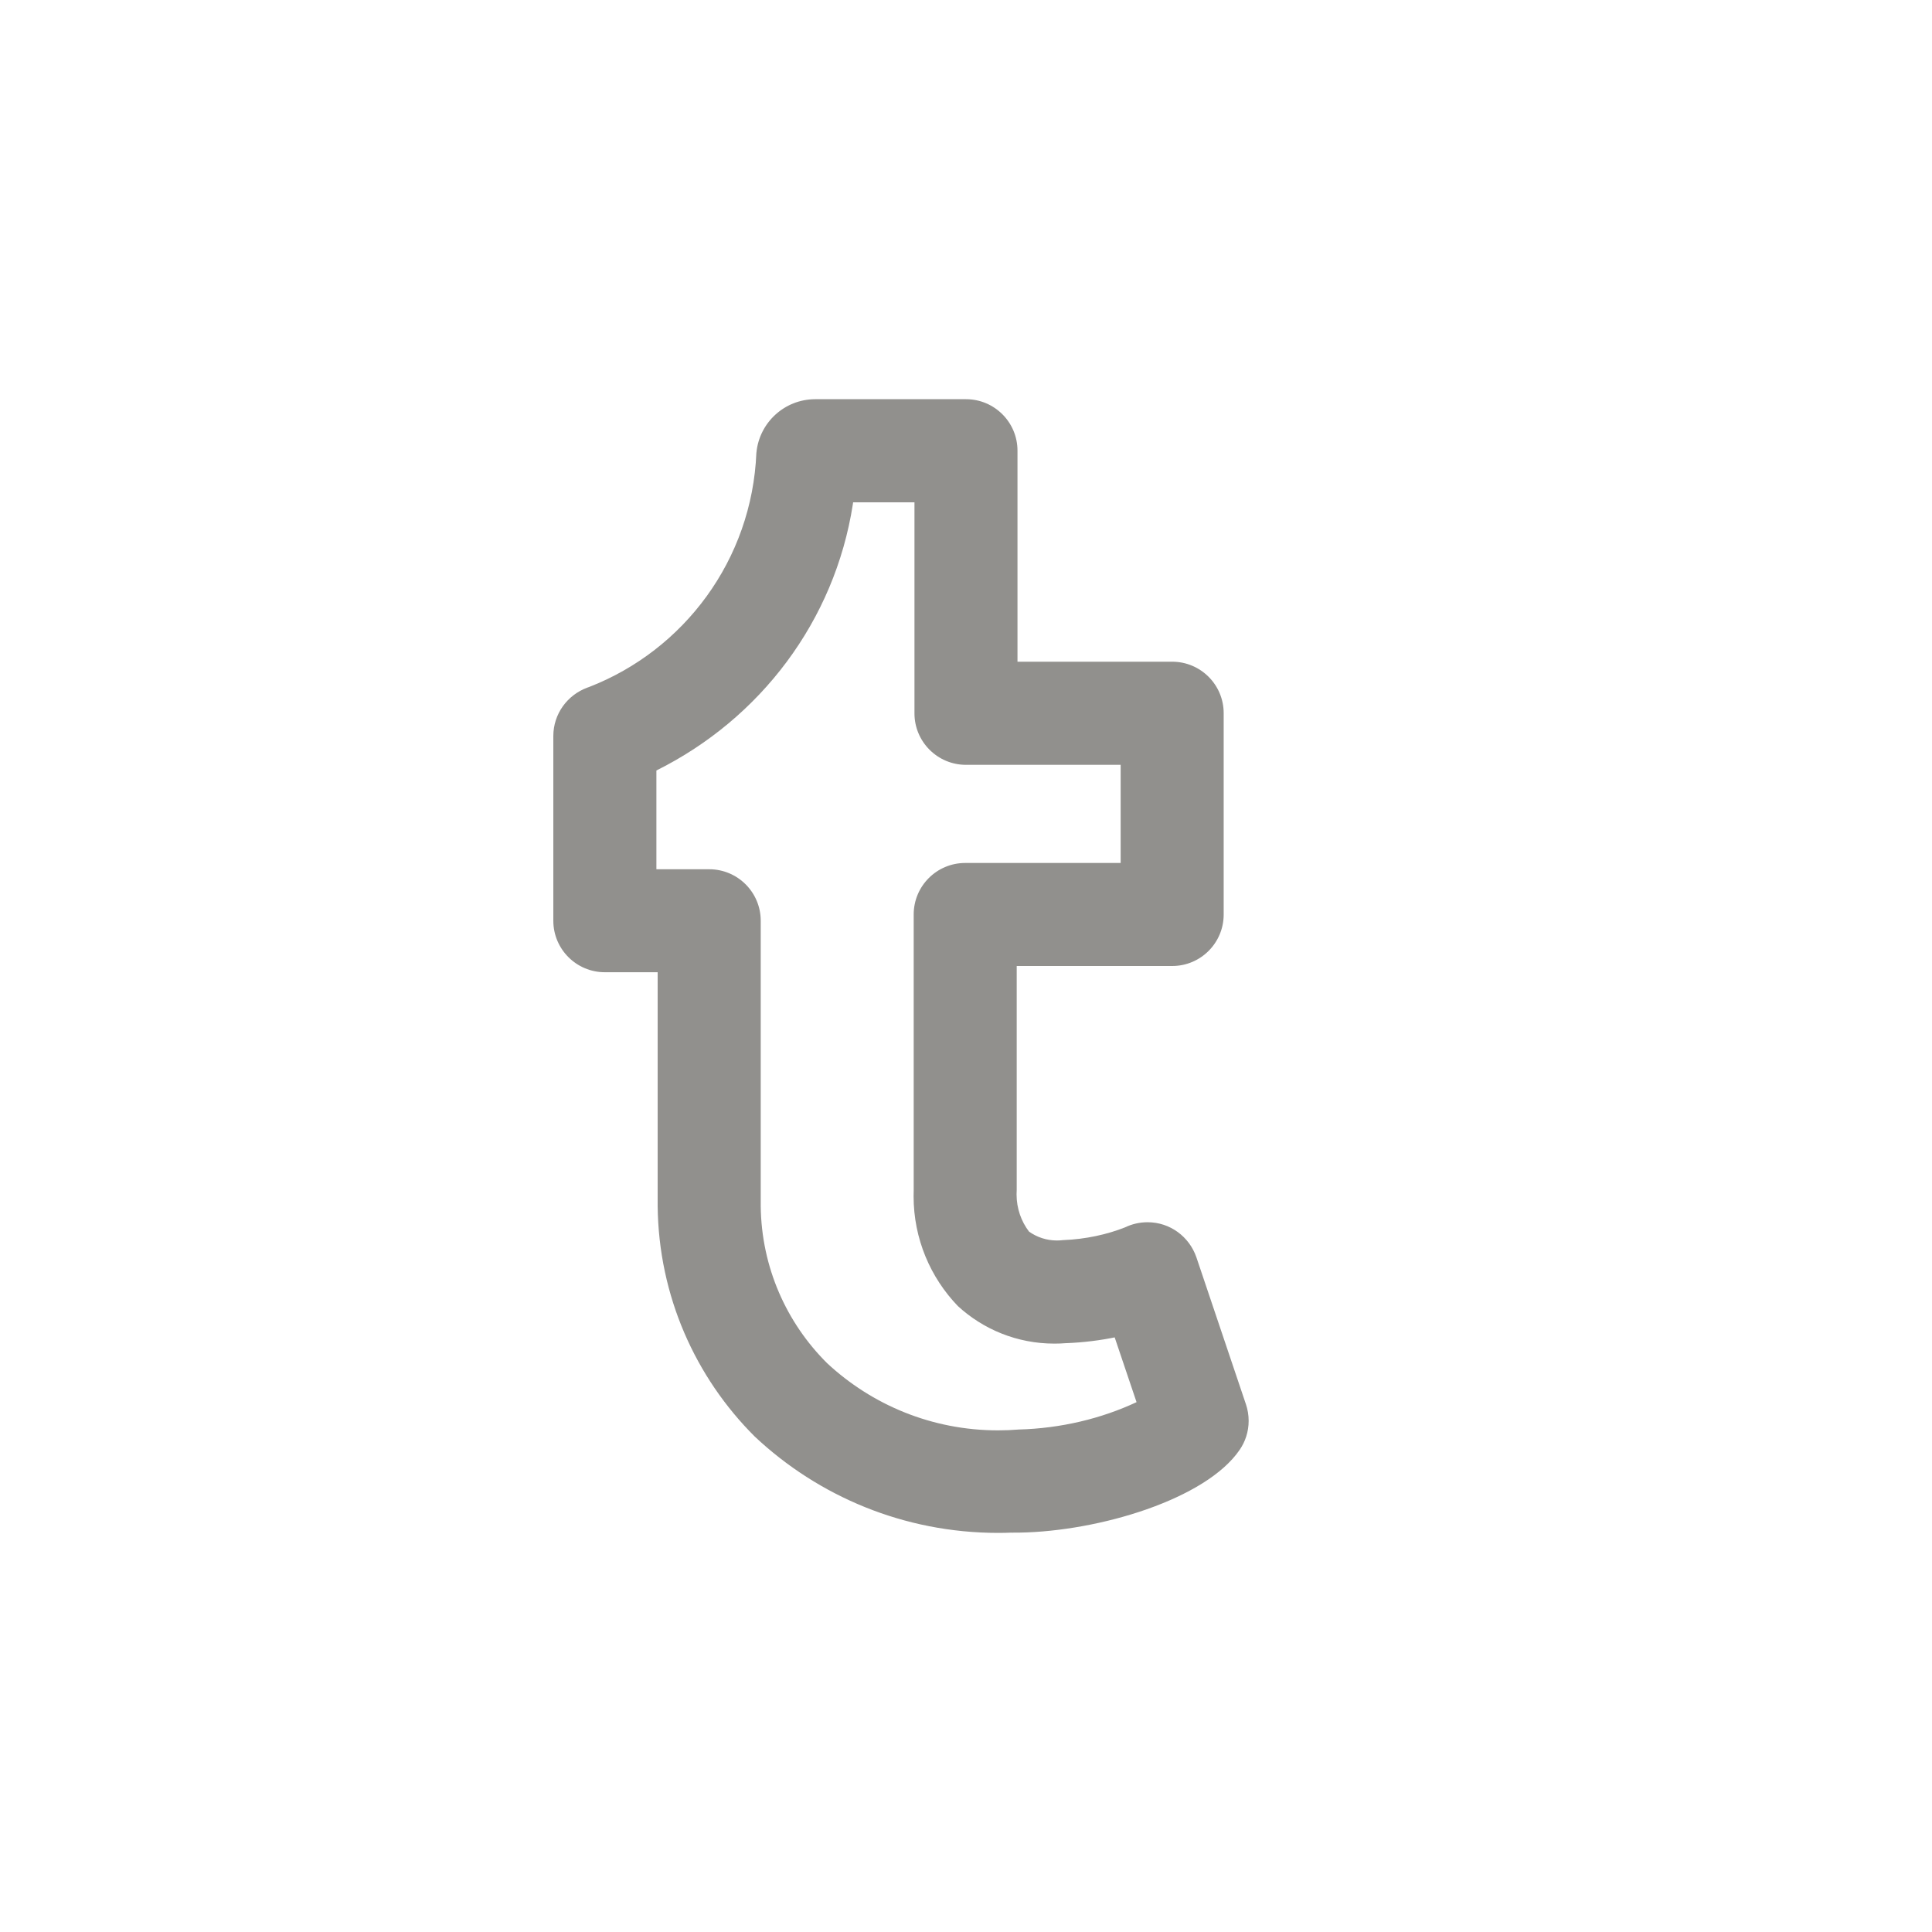 <!-- Generated by IcoMoon.io -->
<svg version="1.1" xmlns="http://www.w3.org/2000/svg" width="40" height="40" viewBox="0 0 40 40">
<title>ul-tumblr-alt</title>
<path fill="#91908d" d="M25.796 29.075l-1.026-3.044c-0.147-0.426-0.544-0.726-1.011-0.726-0.167 0-0.325 0.038-0.466 0.106l0.006-0.002c-0.381 0.151-0.822 0.247-1.282 0.266h-0.008c-0.038 0.005-0.082 0.008-0.126 0.008-0.217 0-0.417-0.069-0.581-0.186l0.003 0.002c-0.162-0.212-0.258-0.48-0.258-0.771 0-0.032 0.001-0.063 0.003-0.094v0.004-4.638h3.218c0 0 0.001 0 0.001 0 0.589 0 1.066-0.478 1.066-1.066 0 0 0-0.001 0-0.001v0-4.166c0 0 0-0.001 0-0.001 0-0.589-0.478-1.066-1.066-1.066 0 0-0.001 0-0.001 0h-3.202v-4.368c0 0 0-0.001 0-0.001 0-0.589-0.478-1.066-1.066-1.066 0 0-0.001 0-0.001 0h-3.125c-0.634 0.003-1.153 0.486-1.213 1.104l-0.001 0.005c-0.091 2.219-1.501 4.087-3.462 4.849l-0.037 0.013c-0.414 0.152-0.705 0.544-0.705 1.003 0 0 0 0 0 0v0 3.823c0 0 0 0.001 0 0.001 0 0.589 0.478 1.066 1.066 1.066 0 0 0.001 0 0.001 0h1.093v4.838c0.019 1.869 0.785 3.554 2.012 4.777v0c1.314 1.234 3.087 1.993 5.038 1.993 0.094 0 0.189-0.002 0.282-0.006l-0.014 0.001c0.058 0 0.116 0 0.174-0.001 1.649-0.027 3.859-0.69 4.558-1.714 0.116-0.168 0.186-0.376 0.186-0.6 0-0.122-0.021-0.239-0.058-0.349l0.002 0.007zM21.074 29.598c-0.123 0.010-0.267 0.016-0.412 0.016-1.368 0-2.613-0.529-3.54-1.393l0.003 0.003c-0.838-0.833-1.361-1.982-1.375-3.254v-5.906c0 0 0-0.001 0-0.001 0-0.589-0.478-1.066-1.066-1.066 0 0-0.001 0-0.001 0h-1.093v-2.045c2.153-1.071 3.691-3.098 4.067-5.51l0.006-0.042h1.27v4.368c0 0 0 0.001 0 0.001 0 0.589 0.478 1.066 1.066 1.066 0 0 0.001 0 0.001 0h3.202v2.032h-3.218c0 0-0.001 0-0.001 0-0.589 0-1.066 0.478-1.066 1.066 0 0 0 0.001 0 0.001v0 5.722c-0.001 0.033-0.002 0.072-0.002 0.11 0 0.883 0.349 1.685 0.917 2.275l-0.001-0.001c0.524 0.482 1.226 0.778 1.998 0.778 0.084 0 0.167-0.003 0.249-0.010l-0.010 0.001c0.367-0.014 0.714-0.058 1.051-0.128l-0.041 0.007 0.453 1.342c-0.72 0.337-1.561 0.544-2.448 0.567h-0.008z"></path>
</svg>
